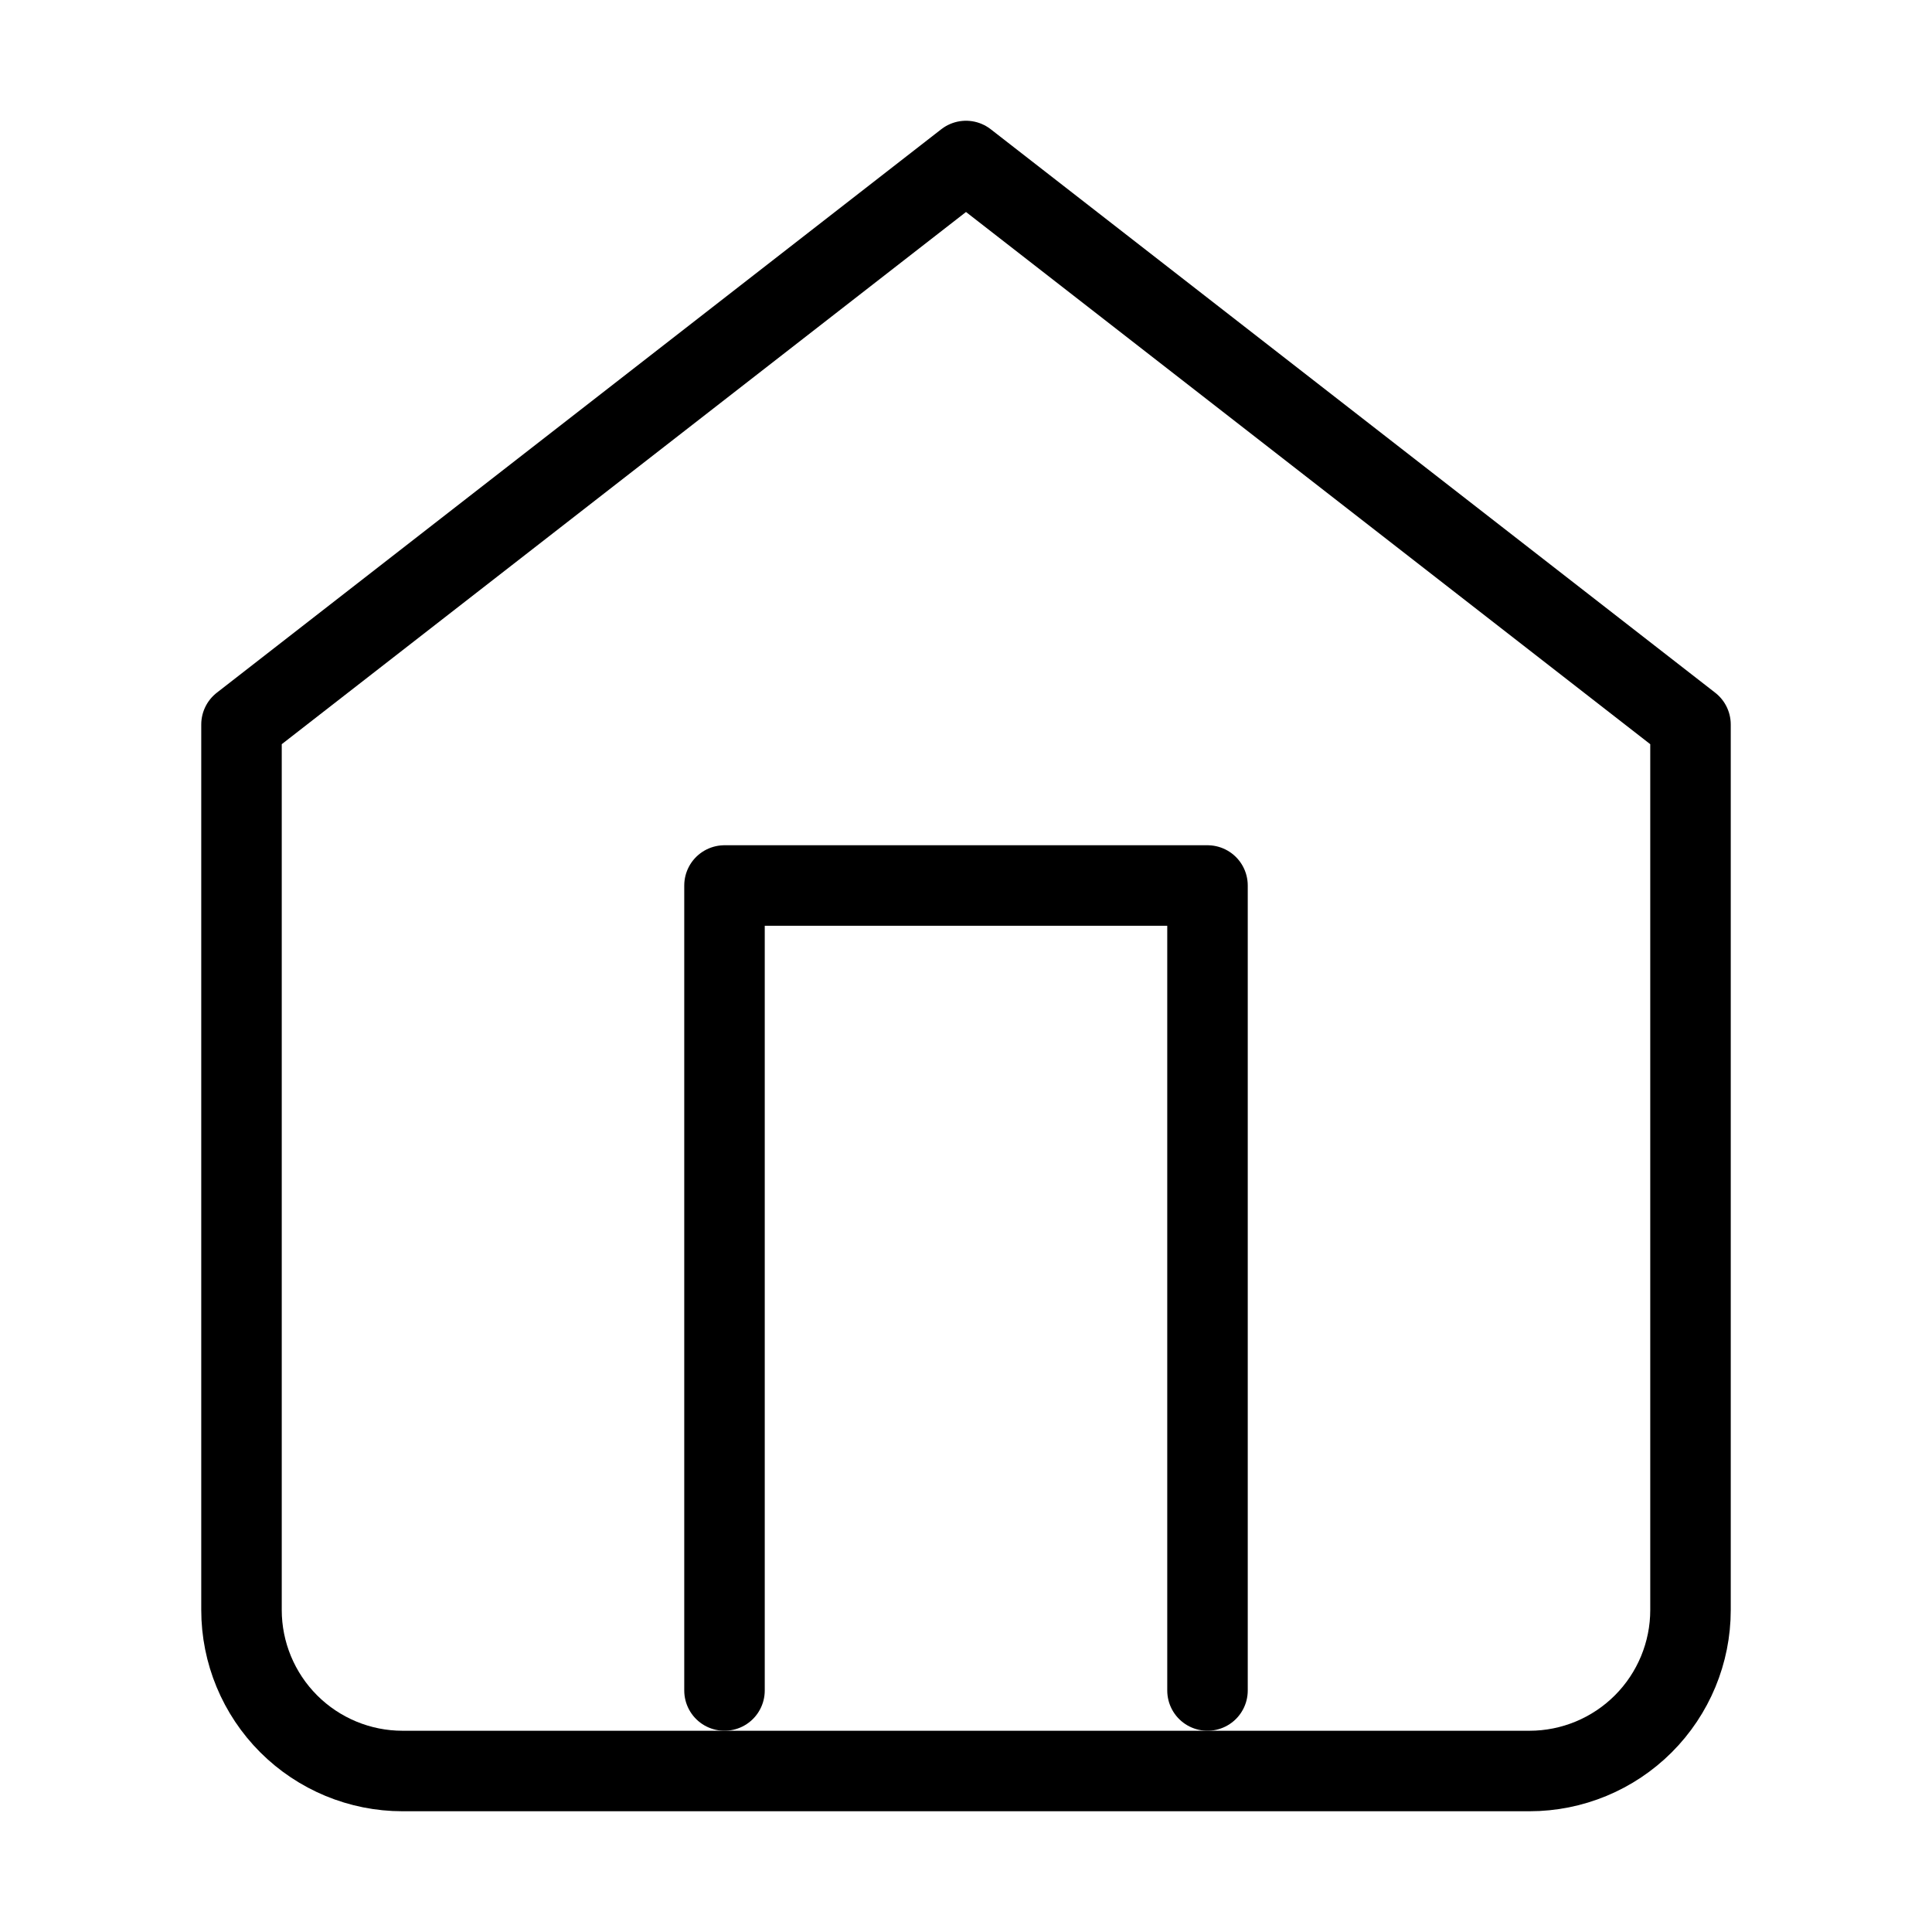 <svg width="24" height="24" viewBox="0 0 24 24" fill="none" xmlns="http://www.w3.org/2000/svg">
<rect x="0" y="0" width="24" height="24" fill="#808080" stroke="none"/>
<!-- <rect width="24" height="24" fill="#282731"/> -->
<path d="M-23.5 -7.5H335.5V47.5H-23.5V-7.5Z" fill="white" stroke="#EEEEEE"/>
<path d="M3 9L12 2L21 9V20C21 20.53 20.789 21.039 20.414 21.414C20.039 21.789 19.53 22 19 22H5C4.47 22 3.961 21.789 3.586 21.414C3.211 21.039 3 20.53 3 20V9Z" stroke="black" stroke-linecap="round" stroke-linejoin="round"/>
<path d="M9 21V11H15V21" stroke="black" stroke-linecap="round" stroke-linejoin="round"/>
<rect x="0.5" y="0.5" width="23" height="23" stroke="white"/>
</svg>
